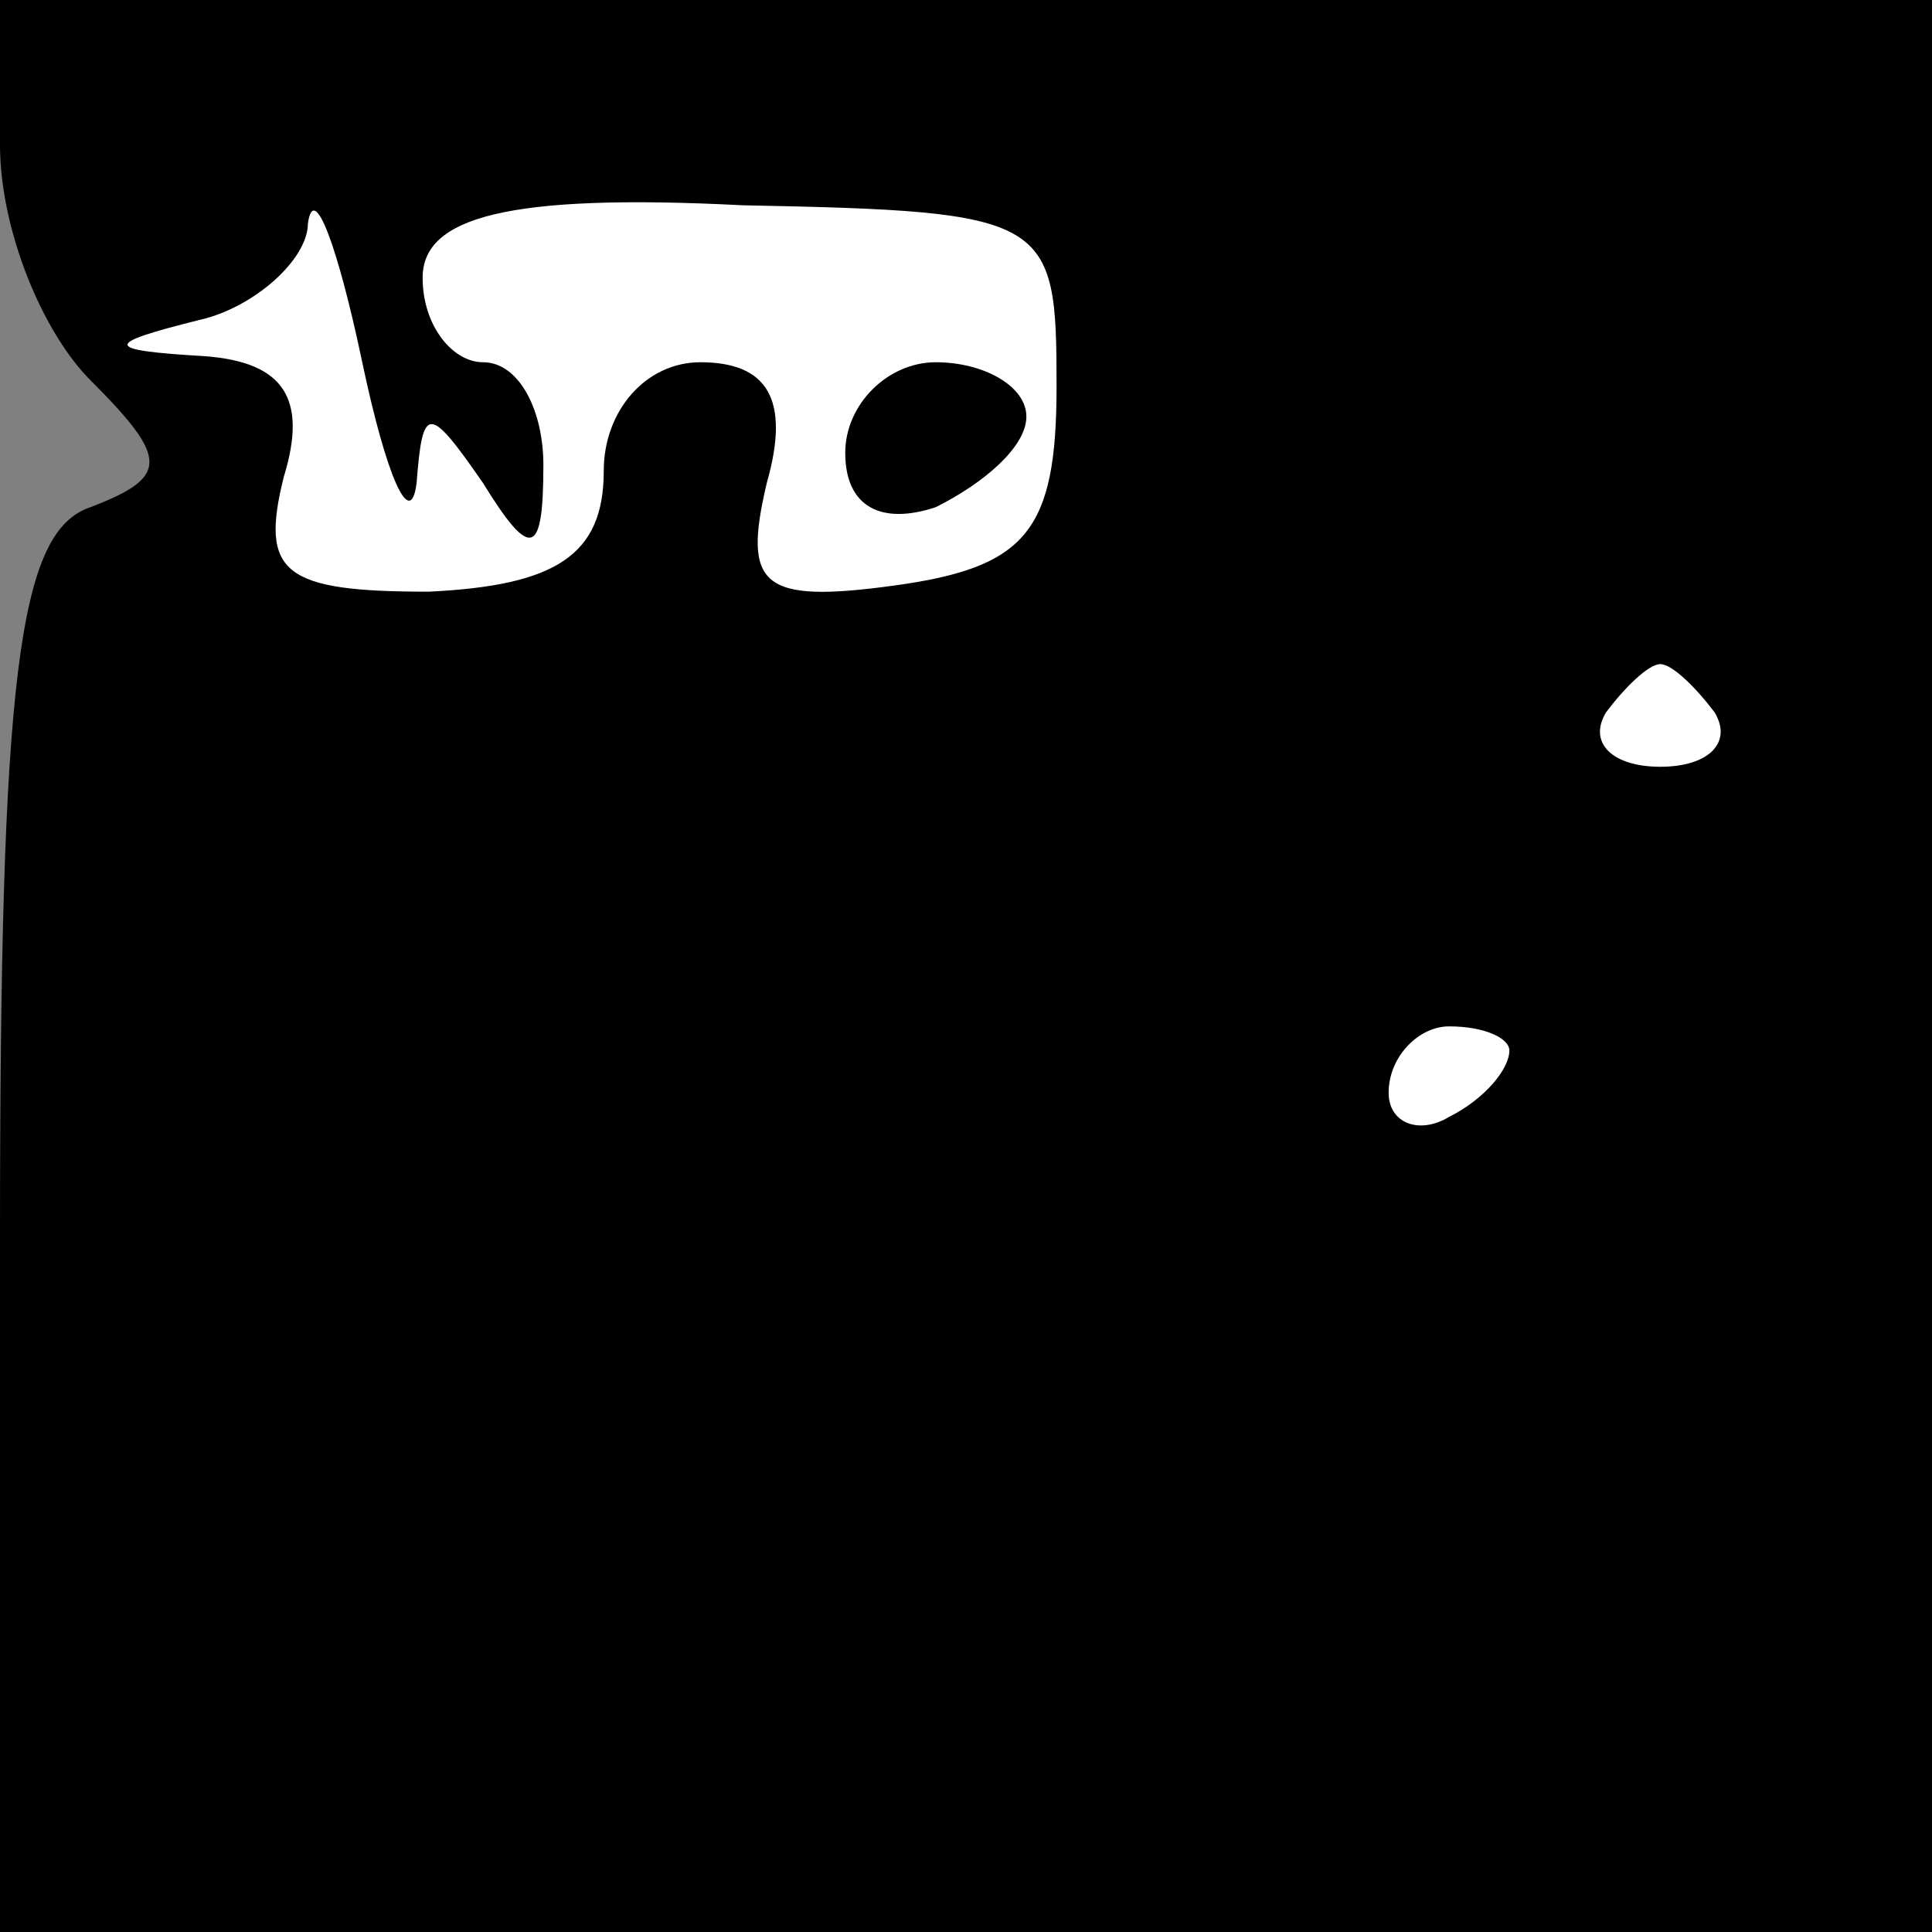 <?xml version="1.0" standalone="no"?>
<!DOCTYPE svg PUBLIC "-//W3C//DTD SVG 20010904//EN"
 "http://www.w3.org/TR/2001/REC-SVG-20010904/DTD/svg10.dtd">
<svg version="1.0" xmlns="http://www.w3.org/2000/svg"
 width="32pt" height="32pt" viewBox="0 0 32 32"
 preserveAspectRatio="xMidYMid meet">
<rect x="0" y="0" width="32" height="32" fill="#808080" stroke="none"/>
<g transform="translate(0,32) scale(0.1,-0.1)"
fill="#000000" stroke="none">
<path fill="#000000" stroke="none" d="M0 296 c0 -14 7 -31 15 -39 13 -13 13
-16 0 -21 -12 -4 -15 -28 -15 -121 l0 -115 160 0 160 0 0 160 0 160 -160 0
-160 0 0 -24z"/>
<path fill="#ffffff" stroke="none" d="M69 240 c1 13 2 13 11 0 8 -13 10 -12
10 3 0 9 -4 17 -10 17 -5 0 -10 6 -10 14 0 10 14 14 53 12 51 -1 52 -2 52 -30
0 -24 -5 -30 -27 -33 -22 -3 -25 0 -21 17 4 14 0 20 -11 20 -9 0 -16 -8 -16
-18 0 -14 -8 -19 -29 -20 -24 0 -28 3 -24 19 4 13 0 19 -13 20 -17 1 -17 2 -1
6 9 2 18 10 18 16 1 7 5 -4 9 -23 4 -19 8 -28 9 -20z"/>
<path fill="#ffffff" stroke="none" d="M284 202 c3 -5 -1 -9 -9 -9 -8 0 -12 4
-9 9 3 4 7 8 9 8 2 0 6 -4 9 -8z"/>
<path fill="#ffffff" stroke="none" d="M250 146 c0 -3 -4 -8 -10 -11 -5 -3
-10 -1 -10 4 0 6 5 11 10 11 6 0 10 -2 10 -4z"/>
<path fill="#000000" stroke="none" d="M140 245 c0 -9 6 -12 15 -9 8 4 15 10
15 15 0 5 -7 9 -15 9 -8 0 -15 -7 -15 -15z"/>
</g>
</svg>
